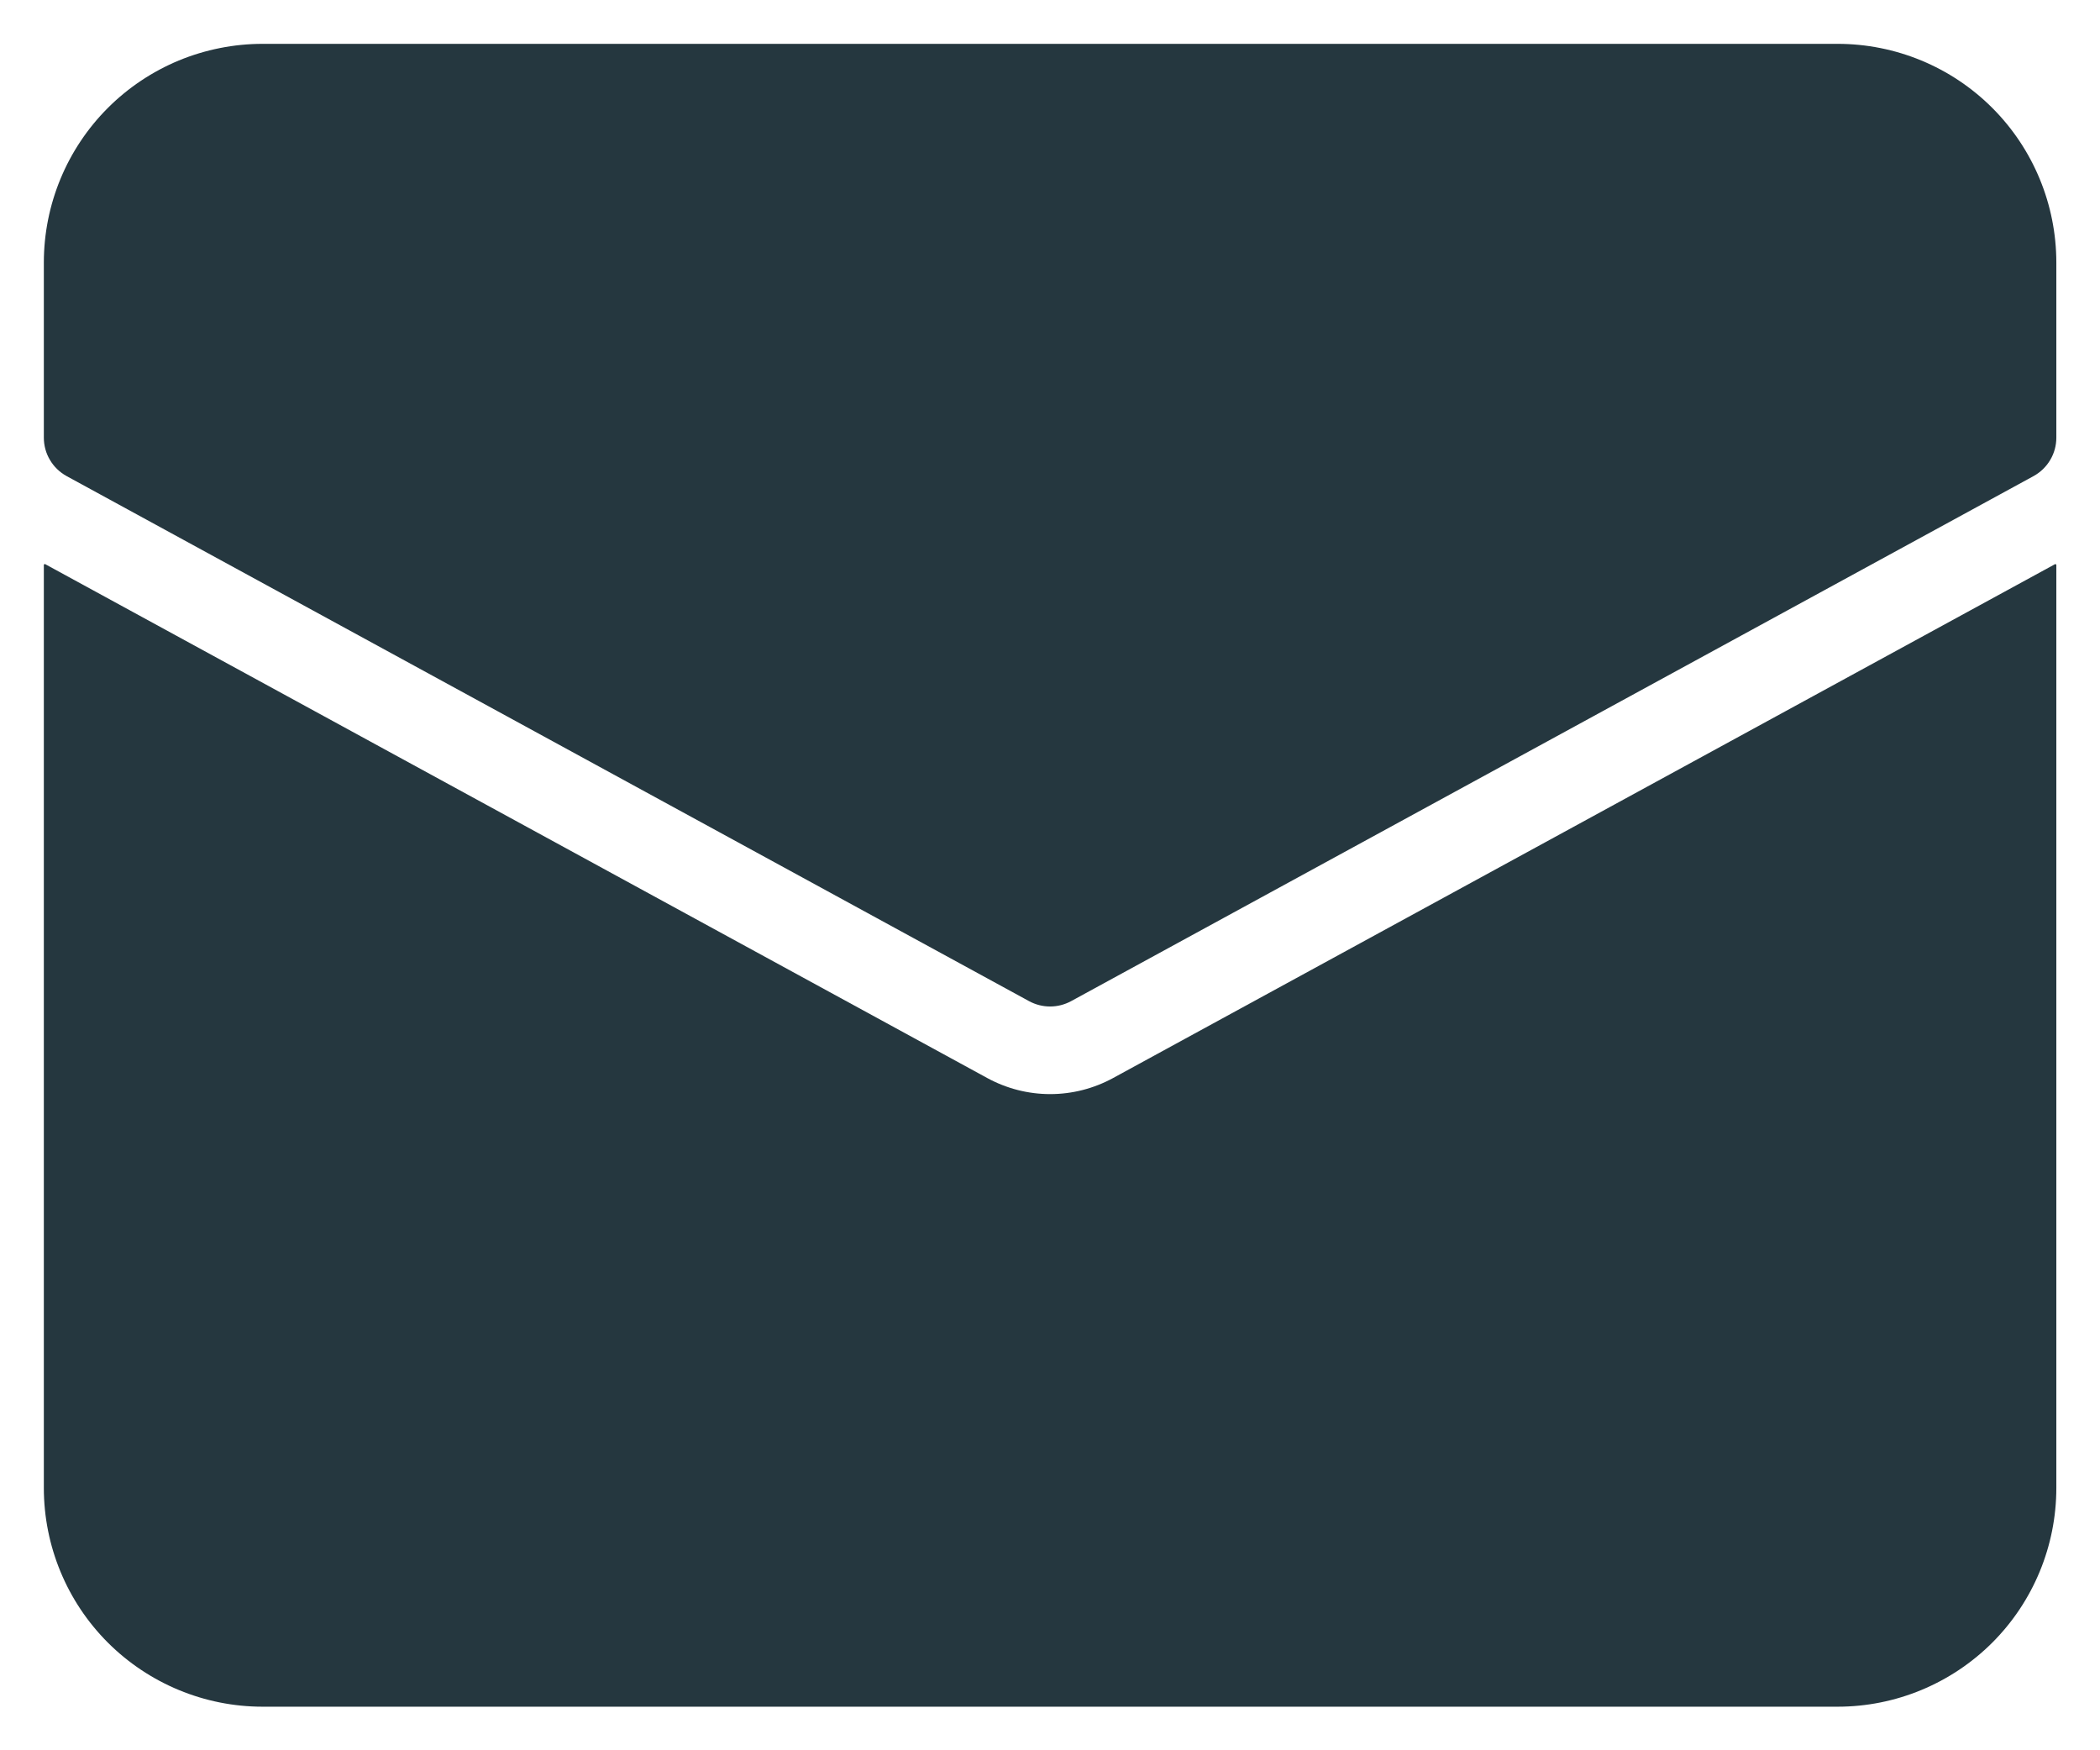 <svg width="24" height="20" viewBox="0 0 24 20" fill="none" xmlns="http://www.w3.org/2000/svg">
<path d="M21.001 0.501H3.001C2.673 0.501 2.348 0.566 2.044 0.691C1.741 0.817 1.465 1.001 1.233 1.233C0.764 1.702 0.501 2.338 0.501 3.001V5.001C0.501 5.091 0.525 5.179 0.571 5.256C0.617 5.334 0.683 5.397 0.761 5.44L11.761 11.44C11.835 11.48 11.917 11.501 12.001 11.501C12.085 11.501 12.167 11.48 12.241 11.44L23.241 5.44C23.319 5.397 23.385 5.334 23.431 5.256C23.477 5.179 23.501 5.091 23.501 5.001V3.001C23.501 2.338 23.238 1.702 22.769 1.233C22.3 0.764 21.664 0.501 21.001 0.501Z" fill="#25373F"/>
<path d="M12.72 12.319C12.499 12.439 12.253 12.502 12.002 12.502C11.751 12.502 11.505 12.439 11.284 12.319L0.512 6.444L0.501 6.452V17.002C0.501 17.665 0.764 18.301 1.233 18.77C1.702 19.238 2.338 19.502 3.001 19.502H21.001C21.664 19.502 22.3 19.238 22.769 18.77C23.238 18.301 23.501 17.665 23.501 17.002V6.452L23.489 6.445L12.72 12.319Z" fill="#25373F"/>
</svg>
